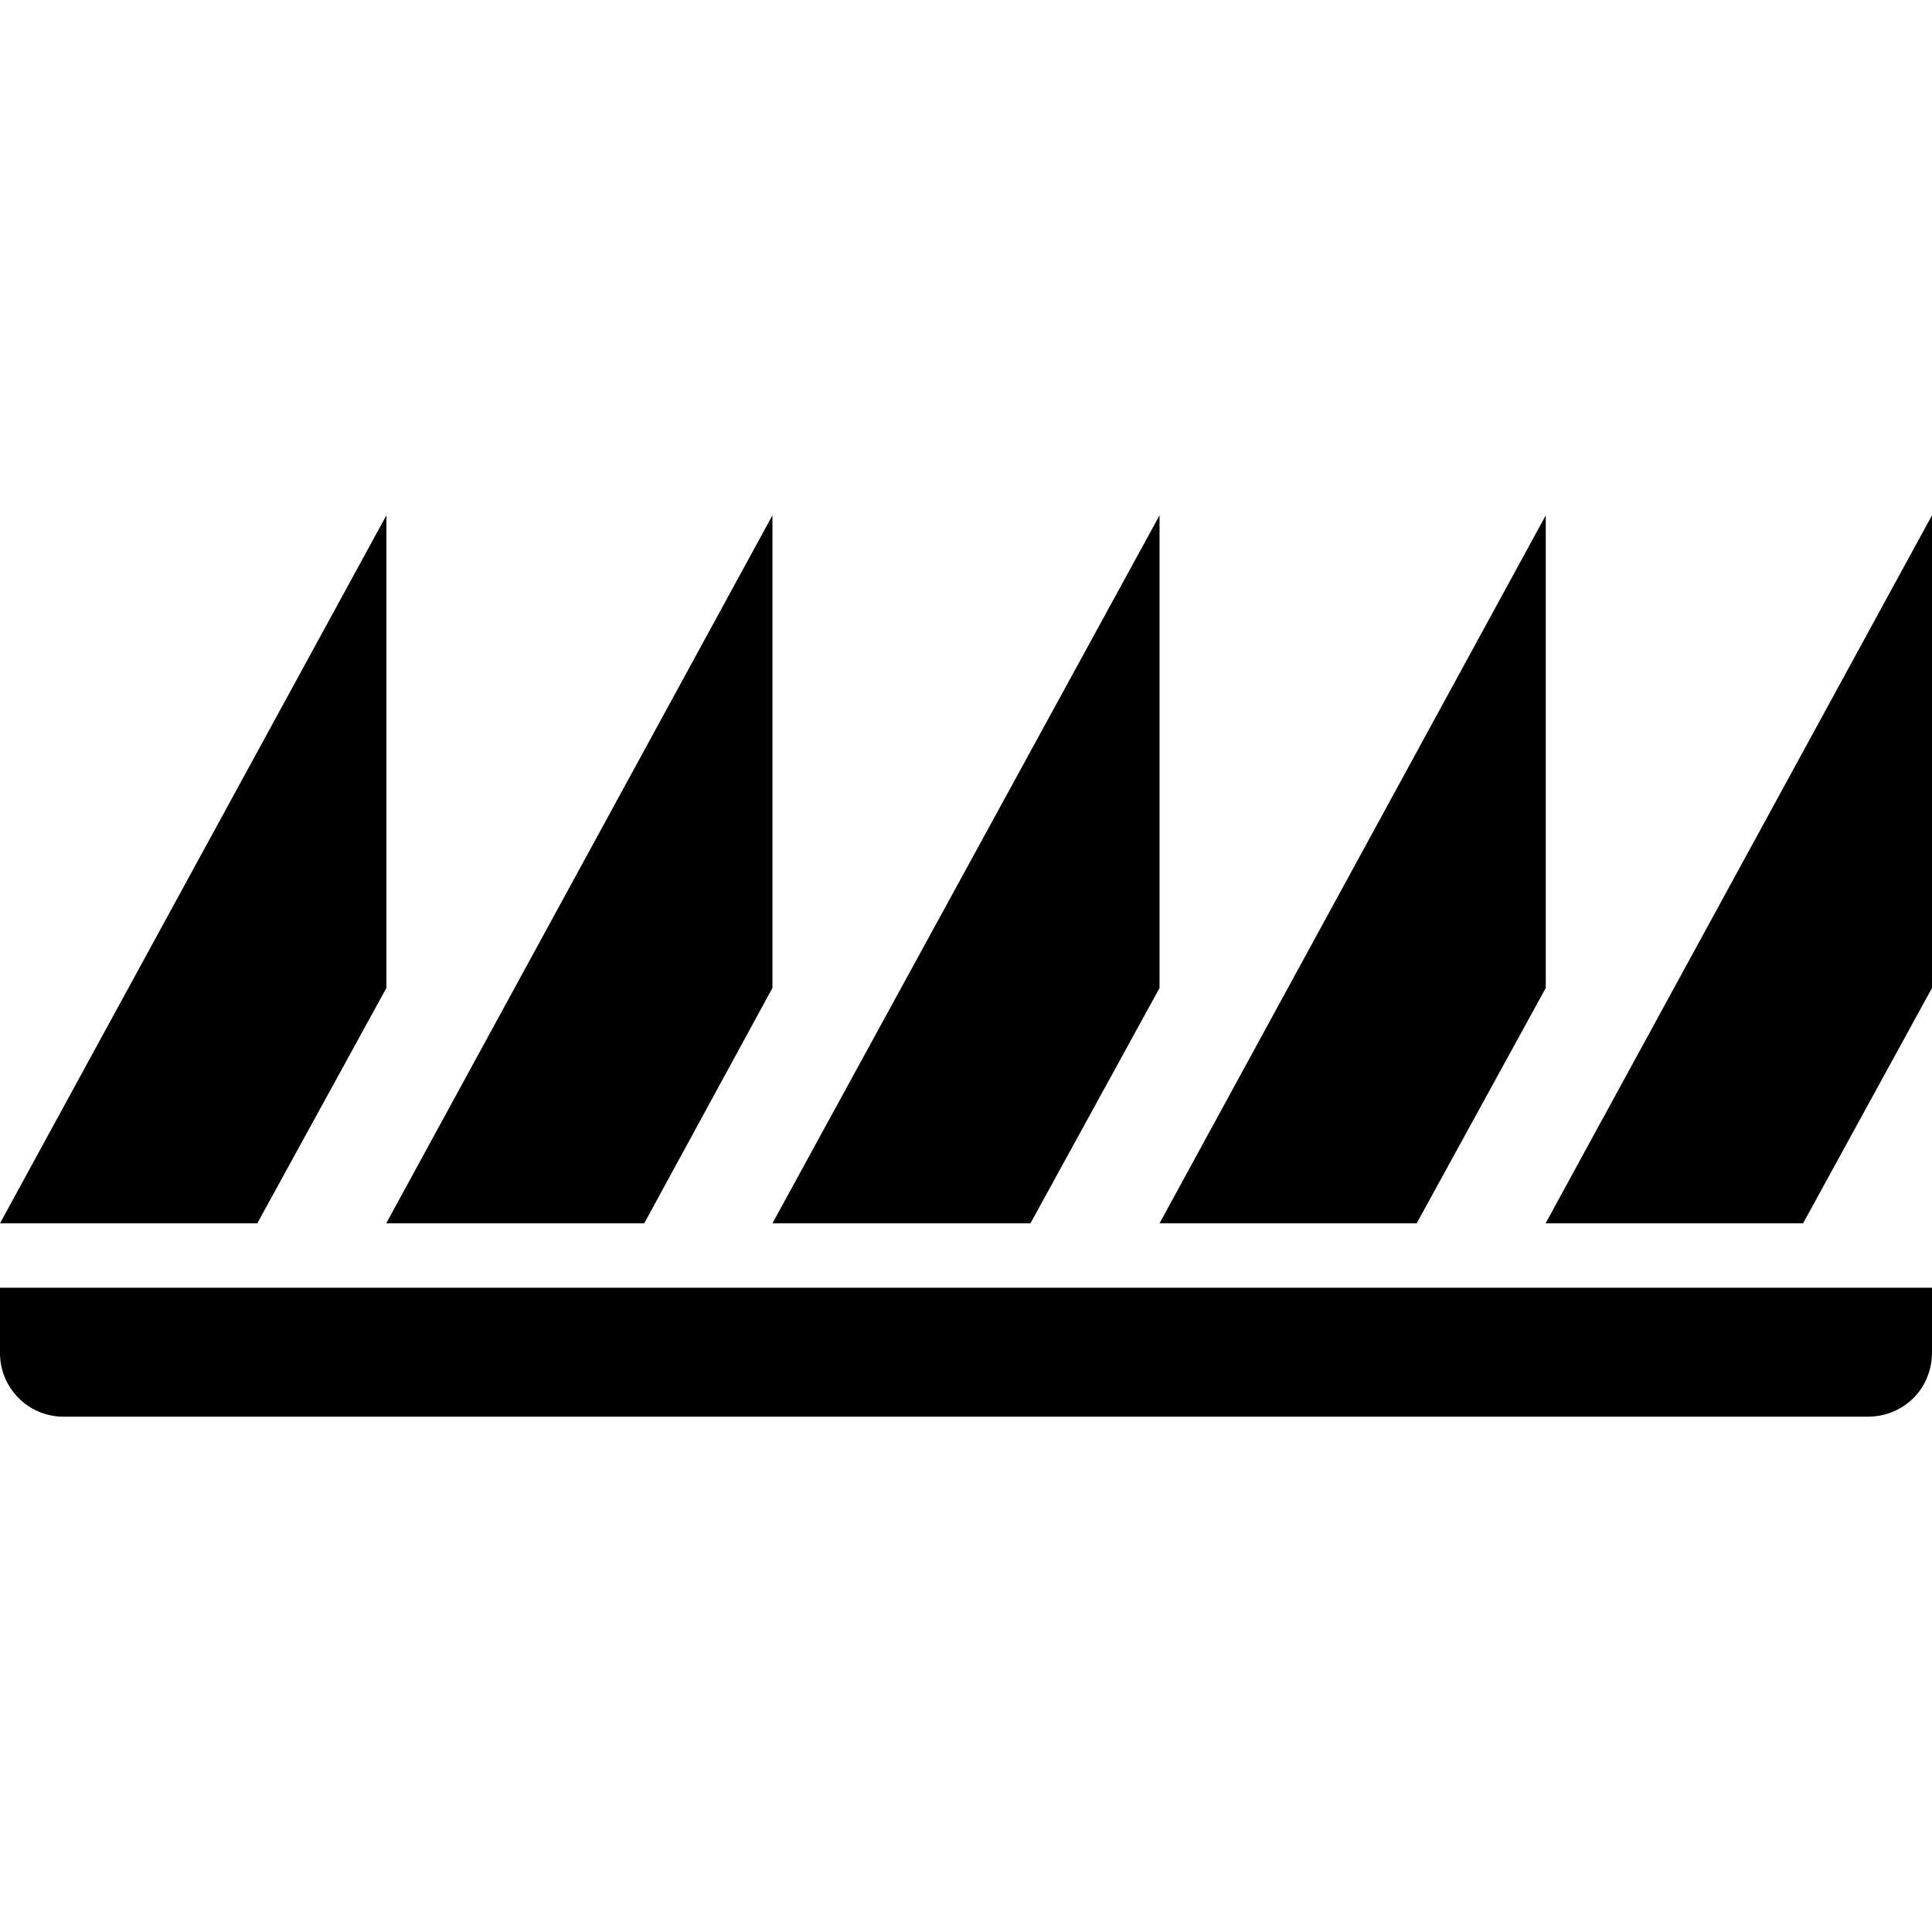 <svg xmlns="http://www.w3.org/2000/svg" width="11" height="11"><path d="M0 7.332h11v.367c0 .207-.16.367-.367.367H.367A.362.362 0 0 1 0 7.7Zm2.2-4.398v2.691l-.735 1.34H0Zm2.198 0v2.691l-.73 1.34H2.199Zm2.204 0v2.691l-.735 1.34H4.398Zm2.199 0v2.691l-.735 1.34H6.602Zm2.199 0v2.691l-.734 1.34H8.8Zm0 0" style="stroke:none;fill-rule:nonzero;fill:#000;fill-opacity:1"/></svg>